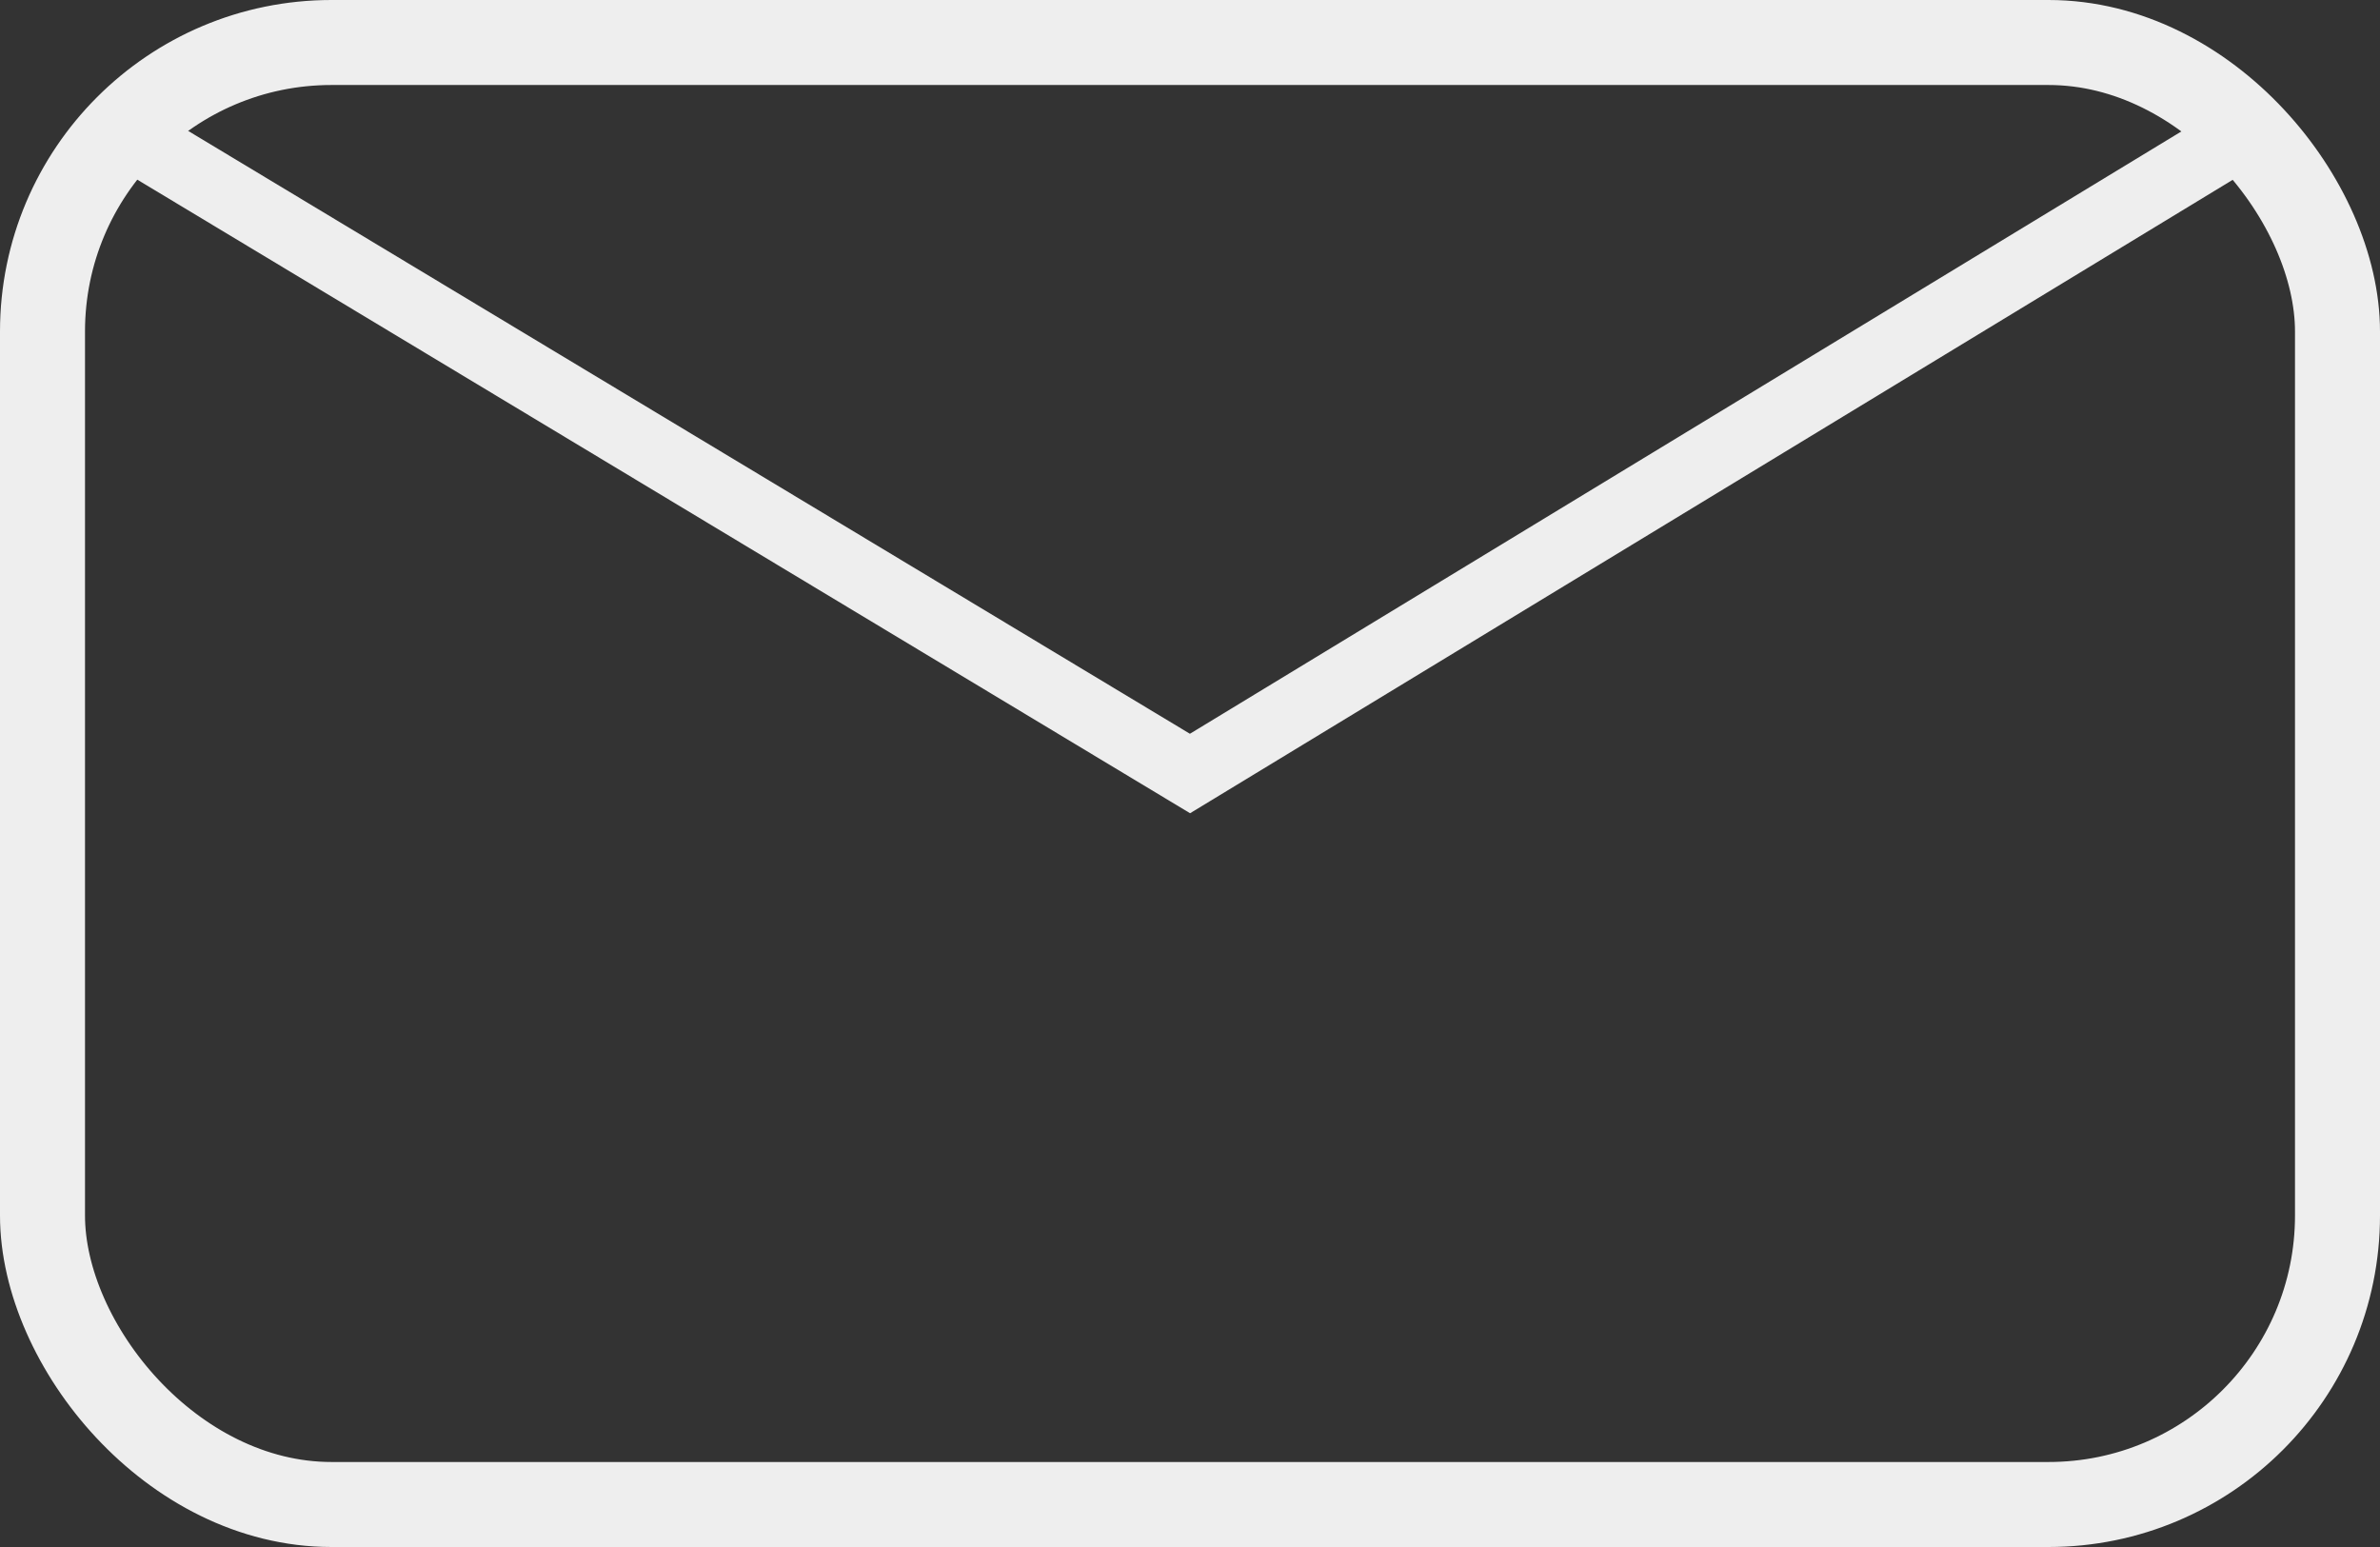 <?xml version="1.0" encoding="UTF-8"?>
<svg width="140px" height="91px" viewBox="0 0 140 91" version="1.1" xmlns="http://www.w3.org/2000/svg" xmlns:xlink="http://www.w3.org/1999/xlink">
    <rect x="0" y="0" width="140" height="91" fill="#333333" stroke="none"/>
    <title>Email_Icon</title>
    <g id="Design" stroke="none" stroke-width="1" fill="none" fill-rule="evenodd">
        <g id="Icons" transform="translate(-729, -108)" stroke="#EEEEEE">
            <g id="Email_Icon" transform="translate(729, 108)">
                <rect id="Rectangle" stroke-width="5" x="2.5" y="2.5" width="135" height="86" rx="17"></rect>
                <polyline id="Path-10" stroke-width="4" points="6.128 7.062 70 45.5 133.27 7.062"></polyline>
            </g>
        </g>
    </g>
</svg>